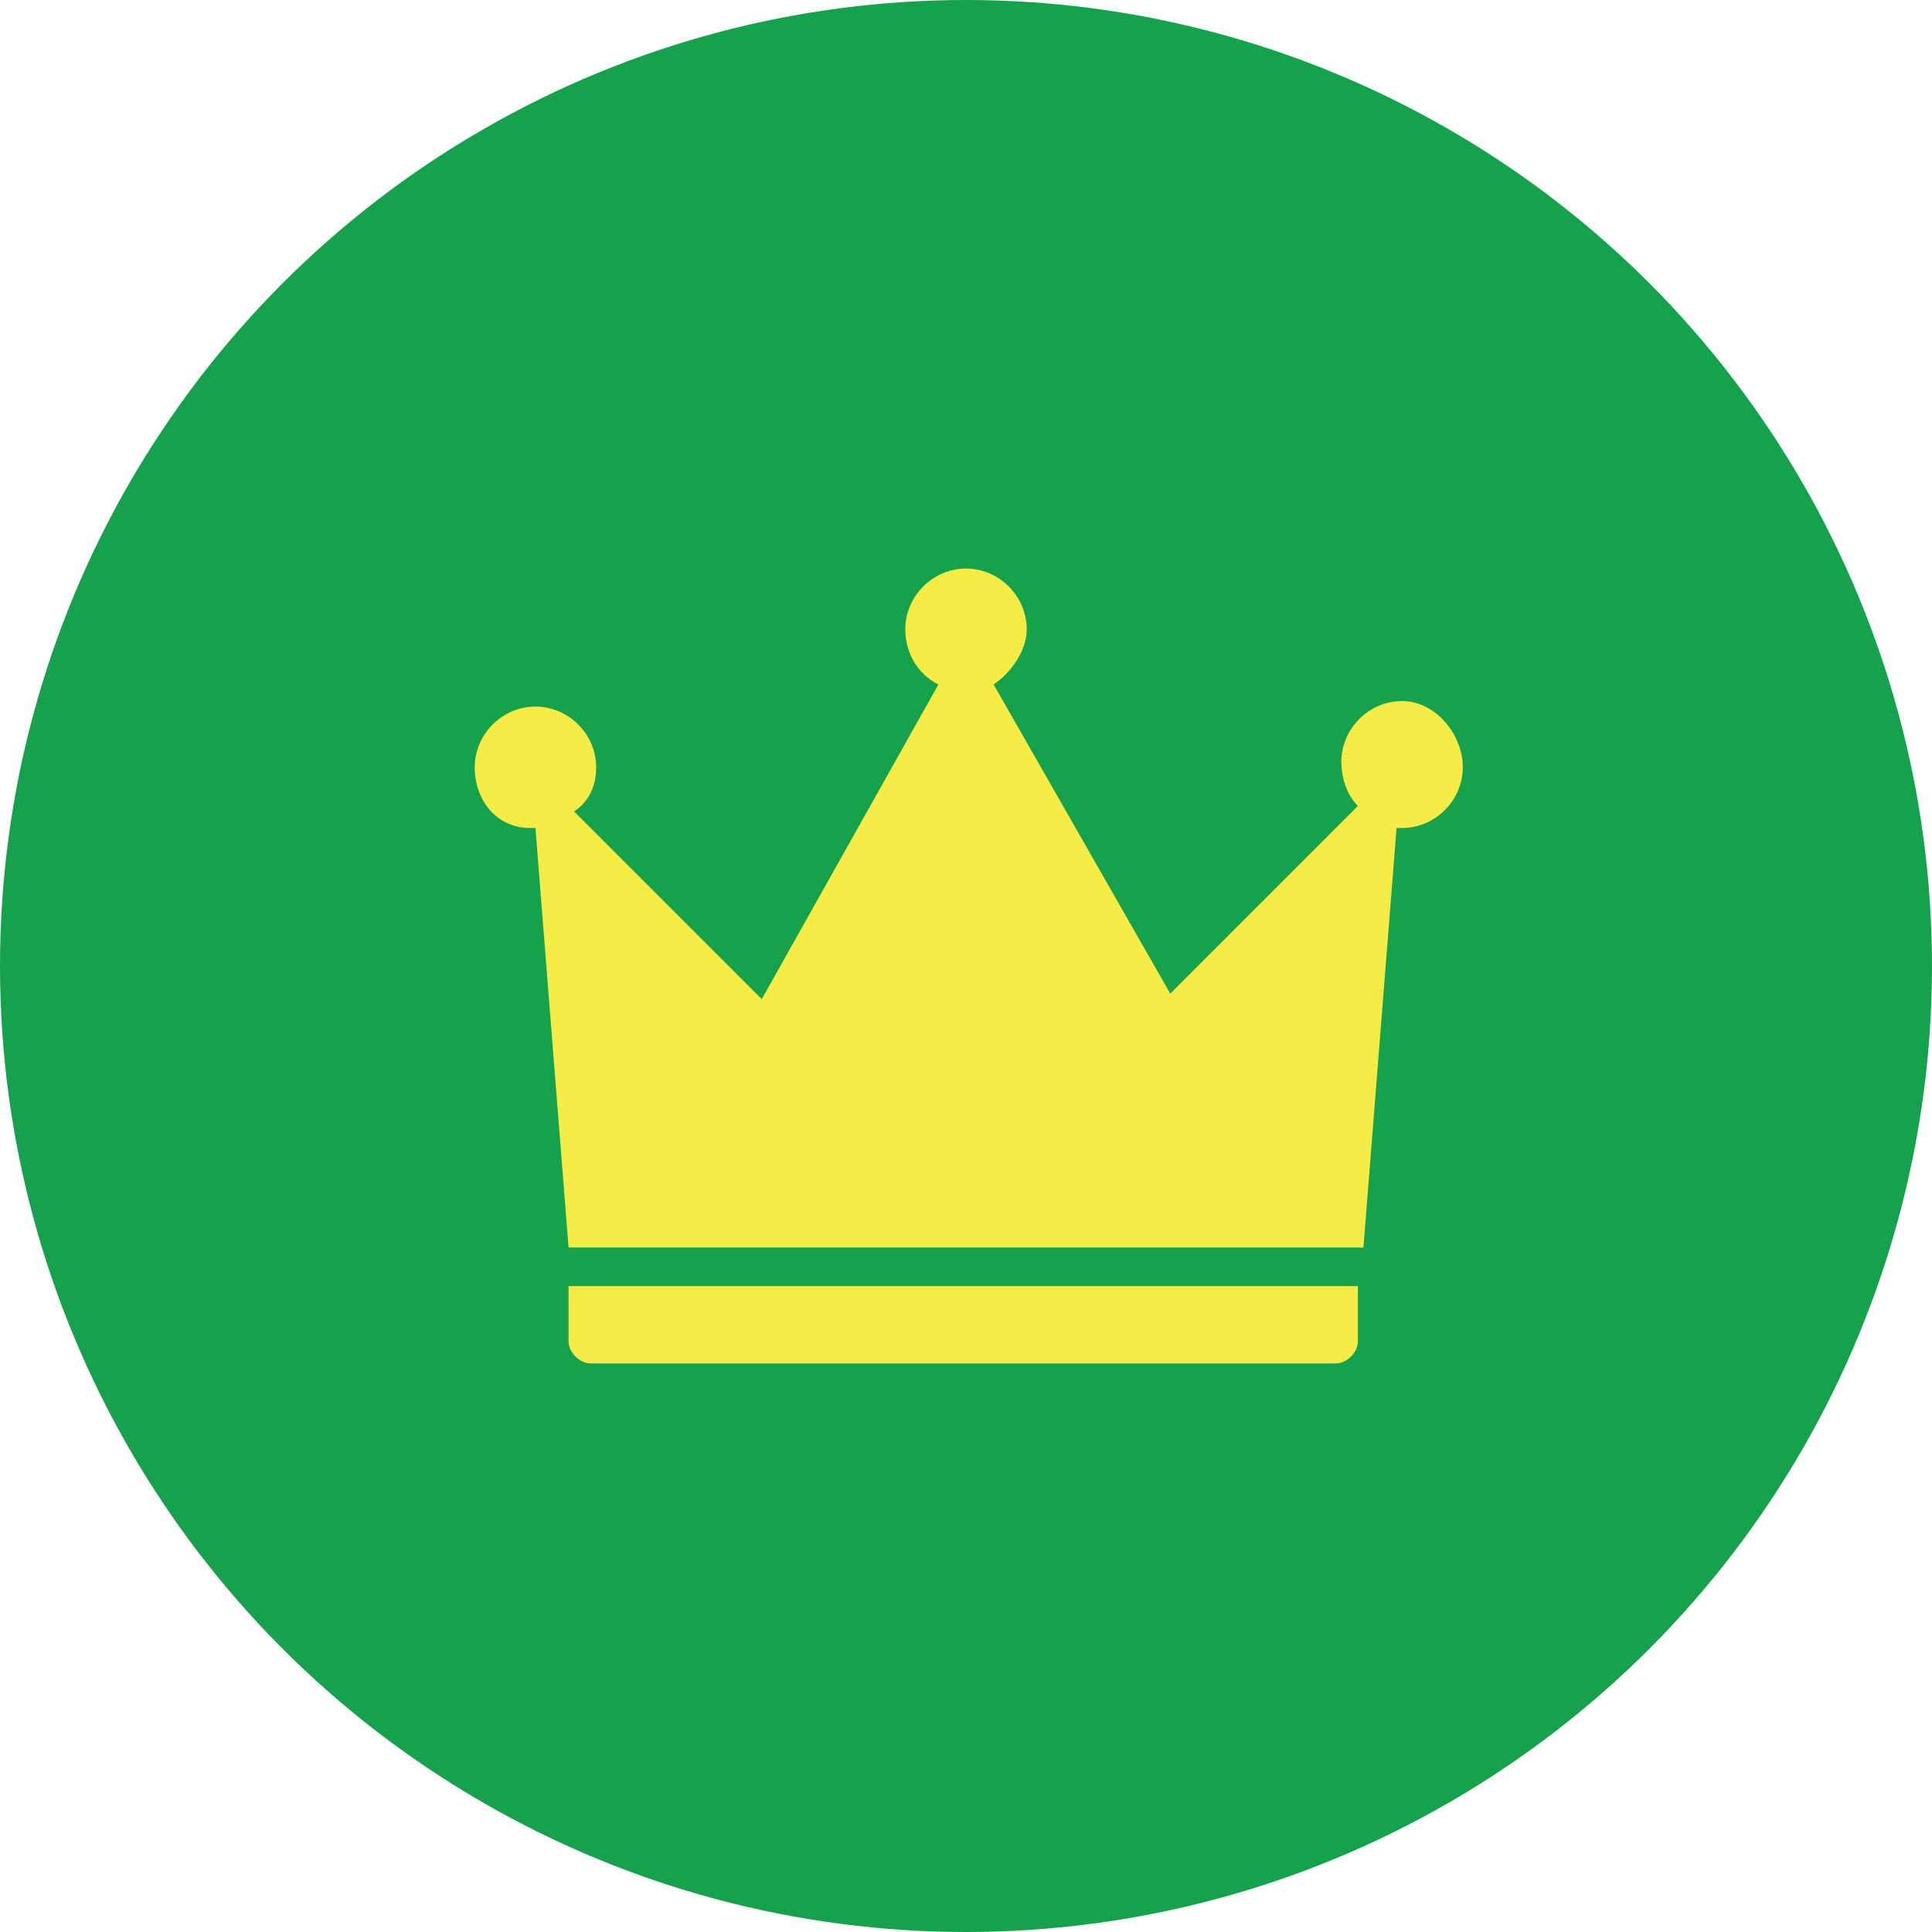 <?xml version="1.0" encoding="utf-8"?>
<!-- Generator: Adobe Illustrator 24.0.1, SVG Export Plug-In . SVG Version: 6.00 Build 0)  -->
<svg version="1.1" id="圖層_1" xmlns="http://www.w3.org/2000/svg" xmlns:xlink="http://www.w3.org/1999/xlink" x="0px" y="0px"
	 viewBox="0 0 35 35" style="enable-background:new 0 0 35 35;" xml:space="preserve">
<style type="text/css">
	.st0{fill:#16A24D;}
	.st1{fill:#F5EC48;}
</style>
<circle class="st0" cx="17.5" cy="17.5" r="17.5"/>
<g>
	<path class="st1" d="M10.7,24.7h13.5c0.2,0,0.4-0.2,0.4-0.4v-1H10.3v1C10.3,24.5,10.5,24.7,10.7,24.7z"/>
	<path class="st1" d="M25.4,12.7c-0.6,0-1.1,0.5-1.1,1.1c0,0.3,0.1,0.6,0.3,0.8l-3.4,3.4L18,12.4c0.3-0.2,0.6-0.6,0.6-1
		c0-0.6-0.5-1.1-1.1-1.1s-1.1,0.5-1.1,1.1c0,0.4,0.2,0.8,0.6,1l-3.2,5.7l-3.4-3.4c0.3-0.2,0.4-0.5,0.4-0.8c0-0.6-0.5-1.1-1.1-1.1
		c-0.6,0-1.1,0.5-1.1,1.1S9,15,9.6,15c0,0,0.1,0,0.1,0l0.6,7.6h14.4l0.6-7.6c0,0,0.1,0,0.1,0c0.6,0,1.1-0.5,1.1-1.1
		C26.5,13.3,26,12.7,25.4,12.7z"/>
</g>
</svg>
